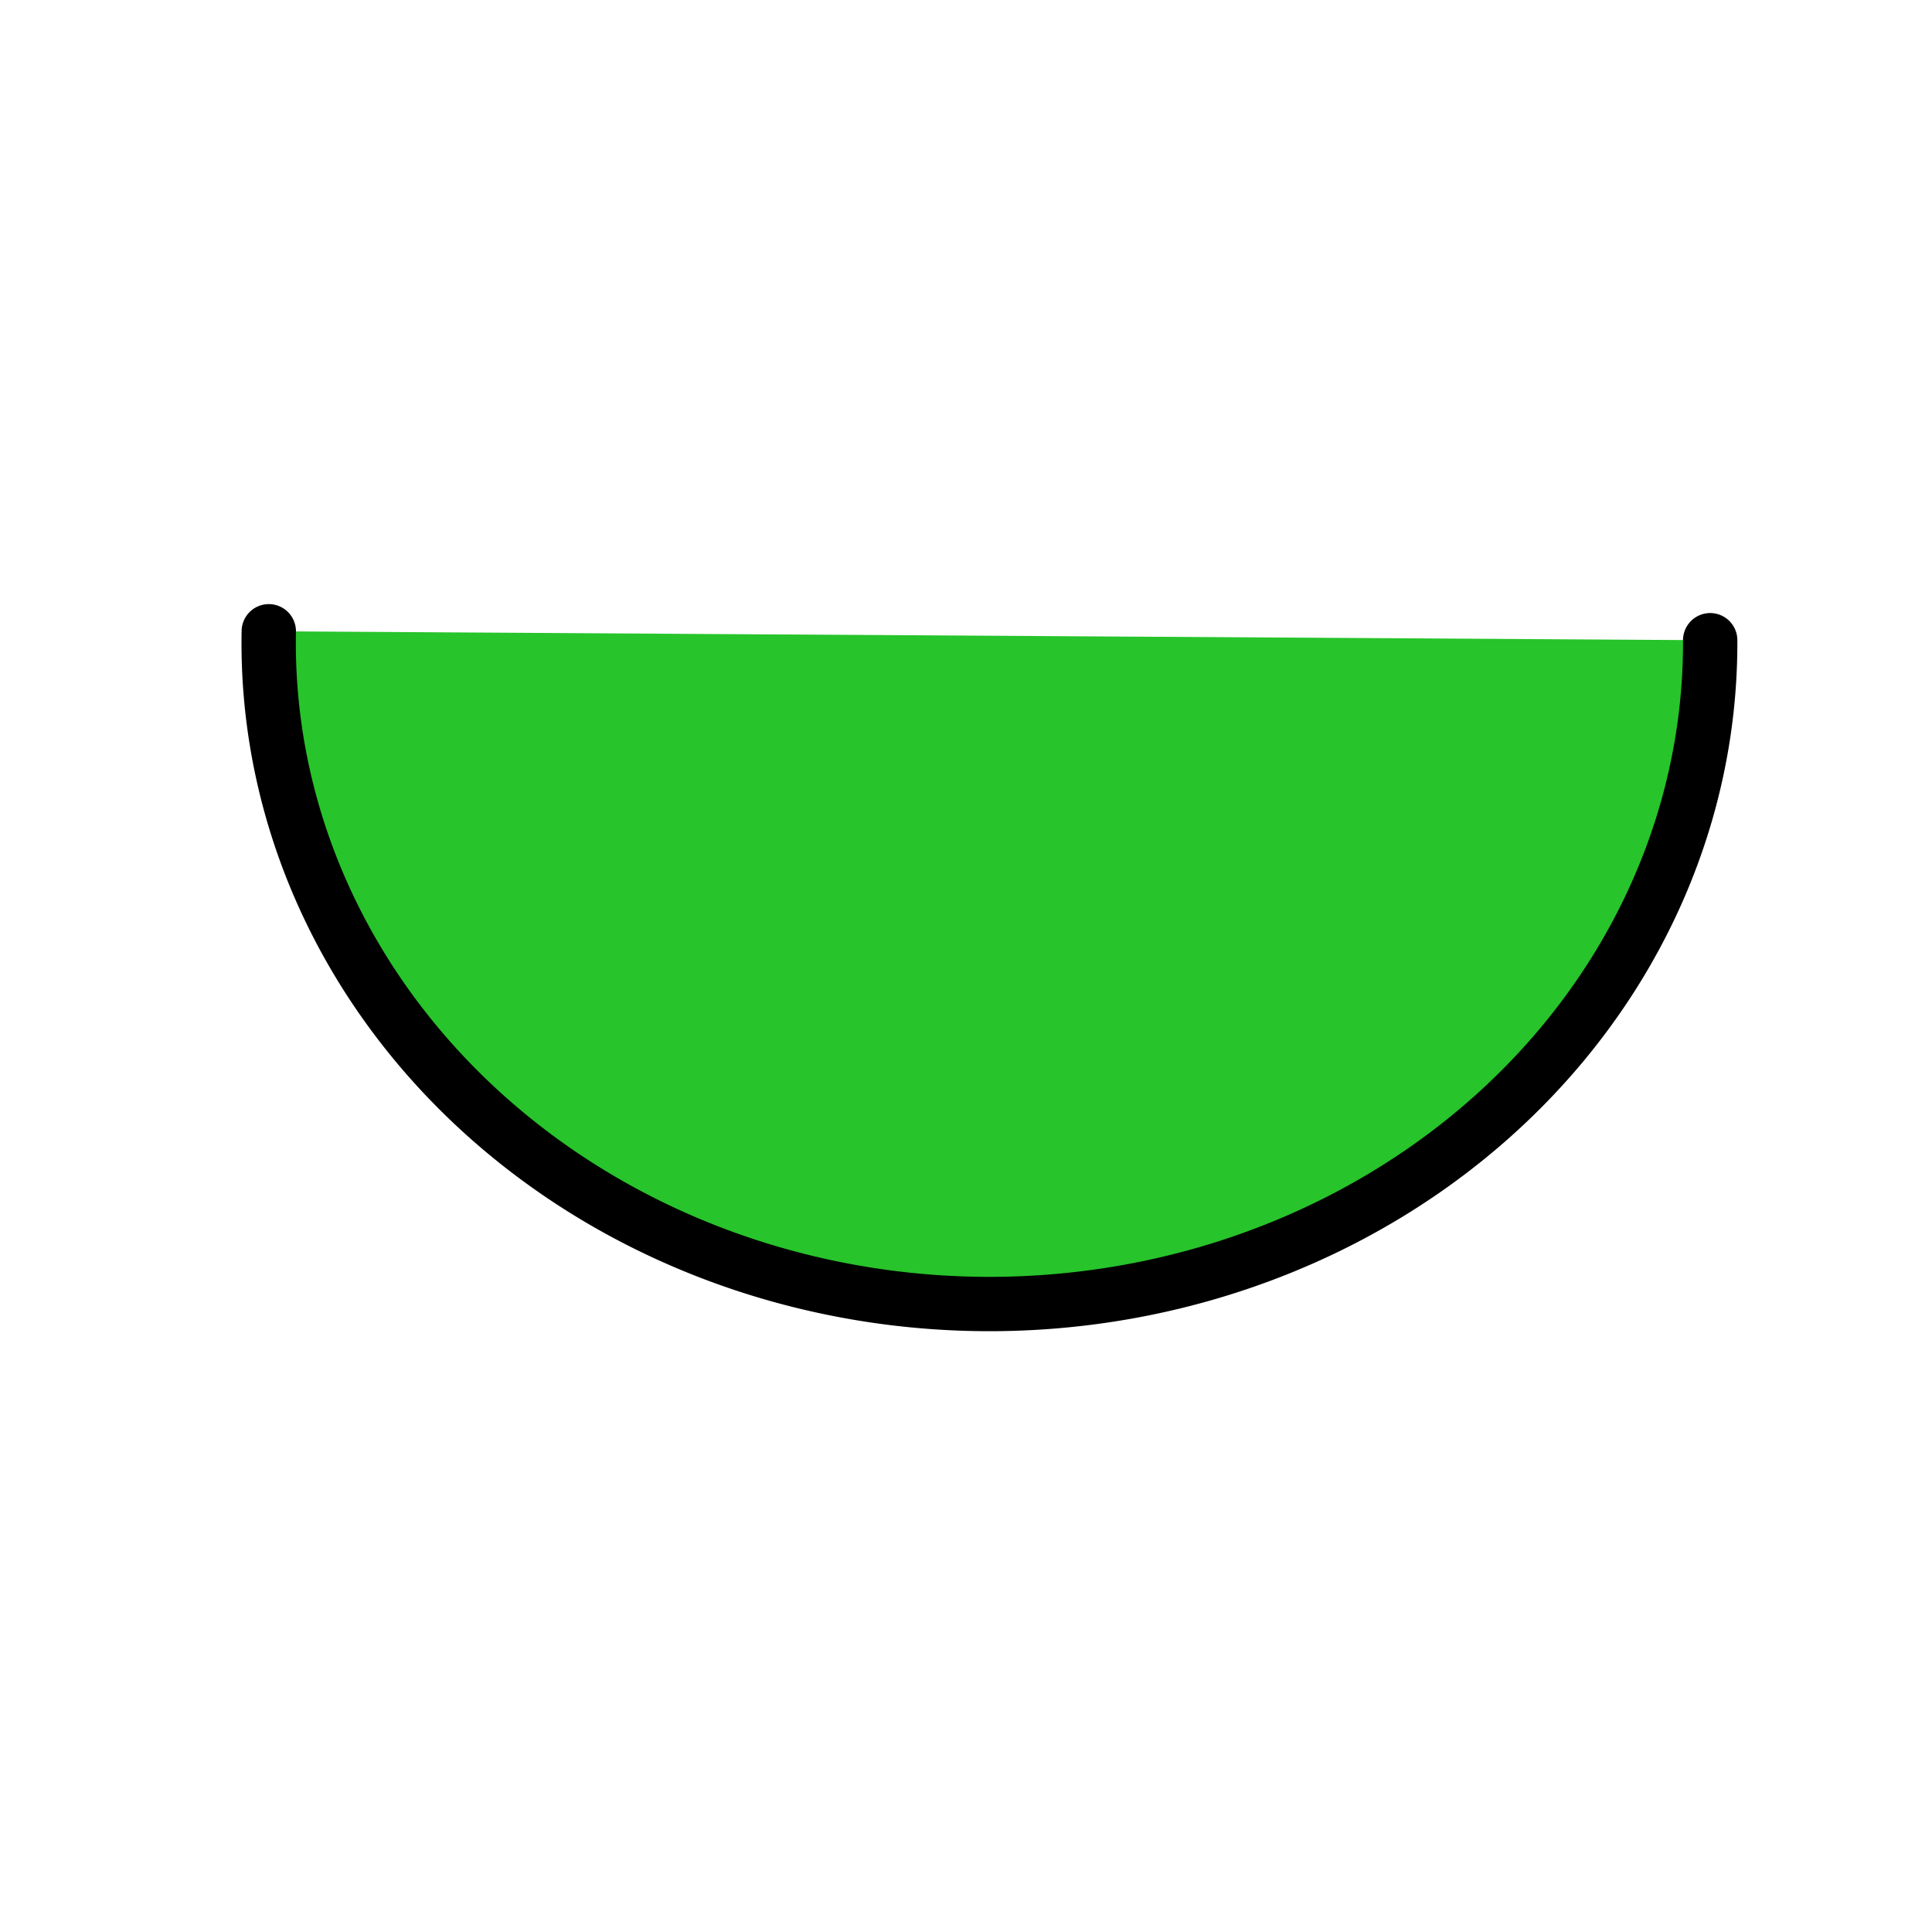 <?xml version="1.0" encoding="UTF-8" standalone="no"?>
<!-- Created with Inkscape (http://www.inkscape.org/) -->
<svg
   xmlns:dc="http://purl.org/dc/elements/1.1/"
   xmlns:cc="http://web.resource.org/cc/"
   xmlns:rdf="http://www.w3.org/1999/02/22-rdf-syntax-ns#"
   xmlns:svg="http://www.w3.org/2000/svg"
   xmlns="http://www.w3.org/2000/svg"
   xmlns:sodipodi="http://sodipodi.sourceforge.net/DTD/sodipodi-0.dtd"
   xmlns:inkscape="http://www.inkscape.org/namespaces/inkscape"
   width="16px"
   height="16px"
   id="svg3803"
   sodipodi:version="0.32"
   inkscape:version="0.45"
   sodipodi:modified="true">
  <defs
     id="defs3805" />
  <sodipodi:namedview
     id="base"
     pagecolor="#ffffff"
     bordercolor="#666666"
     borderopacity="1.0"
     inkscape:pageopacity="0.0"
     inkscape:pageshadow="2"
     inkscape:zoom="22.197802"
     inkscape:cx="8"
     inkscape:cy="8"
     inkscape:current-layer="layer1"
     showgrid="true"
     inkscape:grid-bbox="true"
     inkscape:document-units="px"
     inkscape:window-width="822"
     inkscape:window-height="584"
     inkscape:window-x="310"
     inkscape:window-y="114" />
  <g
     id="layer1"
     inkscape:label="Layer 1"
     inkscape:groupmode="layer">
    <path
       sodipodi:type="arc"
       style="opacity:1;fill:#27c42b;fill-opacity:1;fill-rule:evenodd;stroke:#000000;stroke-width:0.45;stroke-linecap:round;stroke-miterlimit:4;stroke-dasharray:none;stroke-dashoffset:0;stroke-opacity:1"
       id="path3811"
       sodipodi:cx="8.7170792"
       sodipodi:cy="8.093812"
       sodipodi:rx="5.9690595"
       sodipodi:ry="5.473515"
       d="M 14.686,8.094 A 5.969,5.474 0 1 1 2.749,8.02"
       sodipodi:start="0"
       sodipodi:end="3.1551388"
       sodipodi:open="true"
       transform="translate(-0.523,-2.792)" />
  </g>
</svg>
